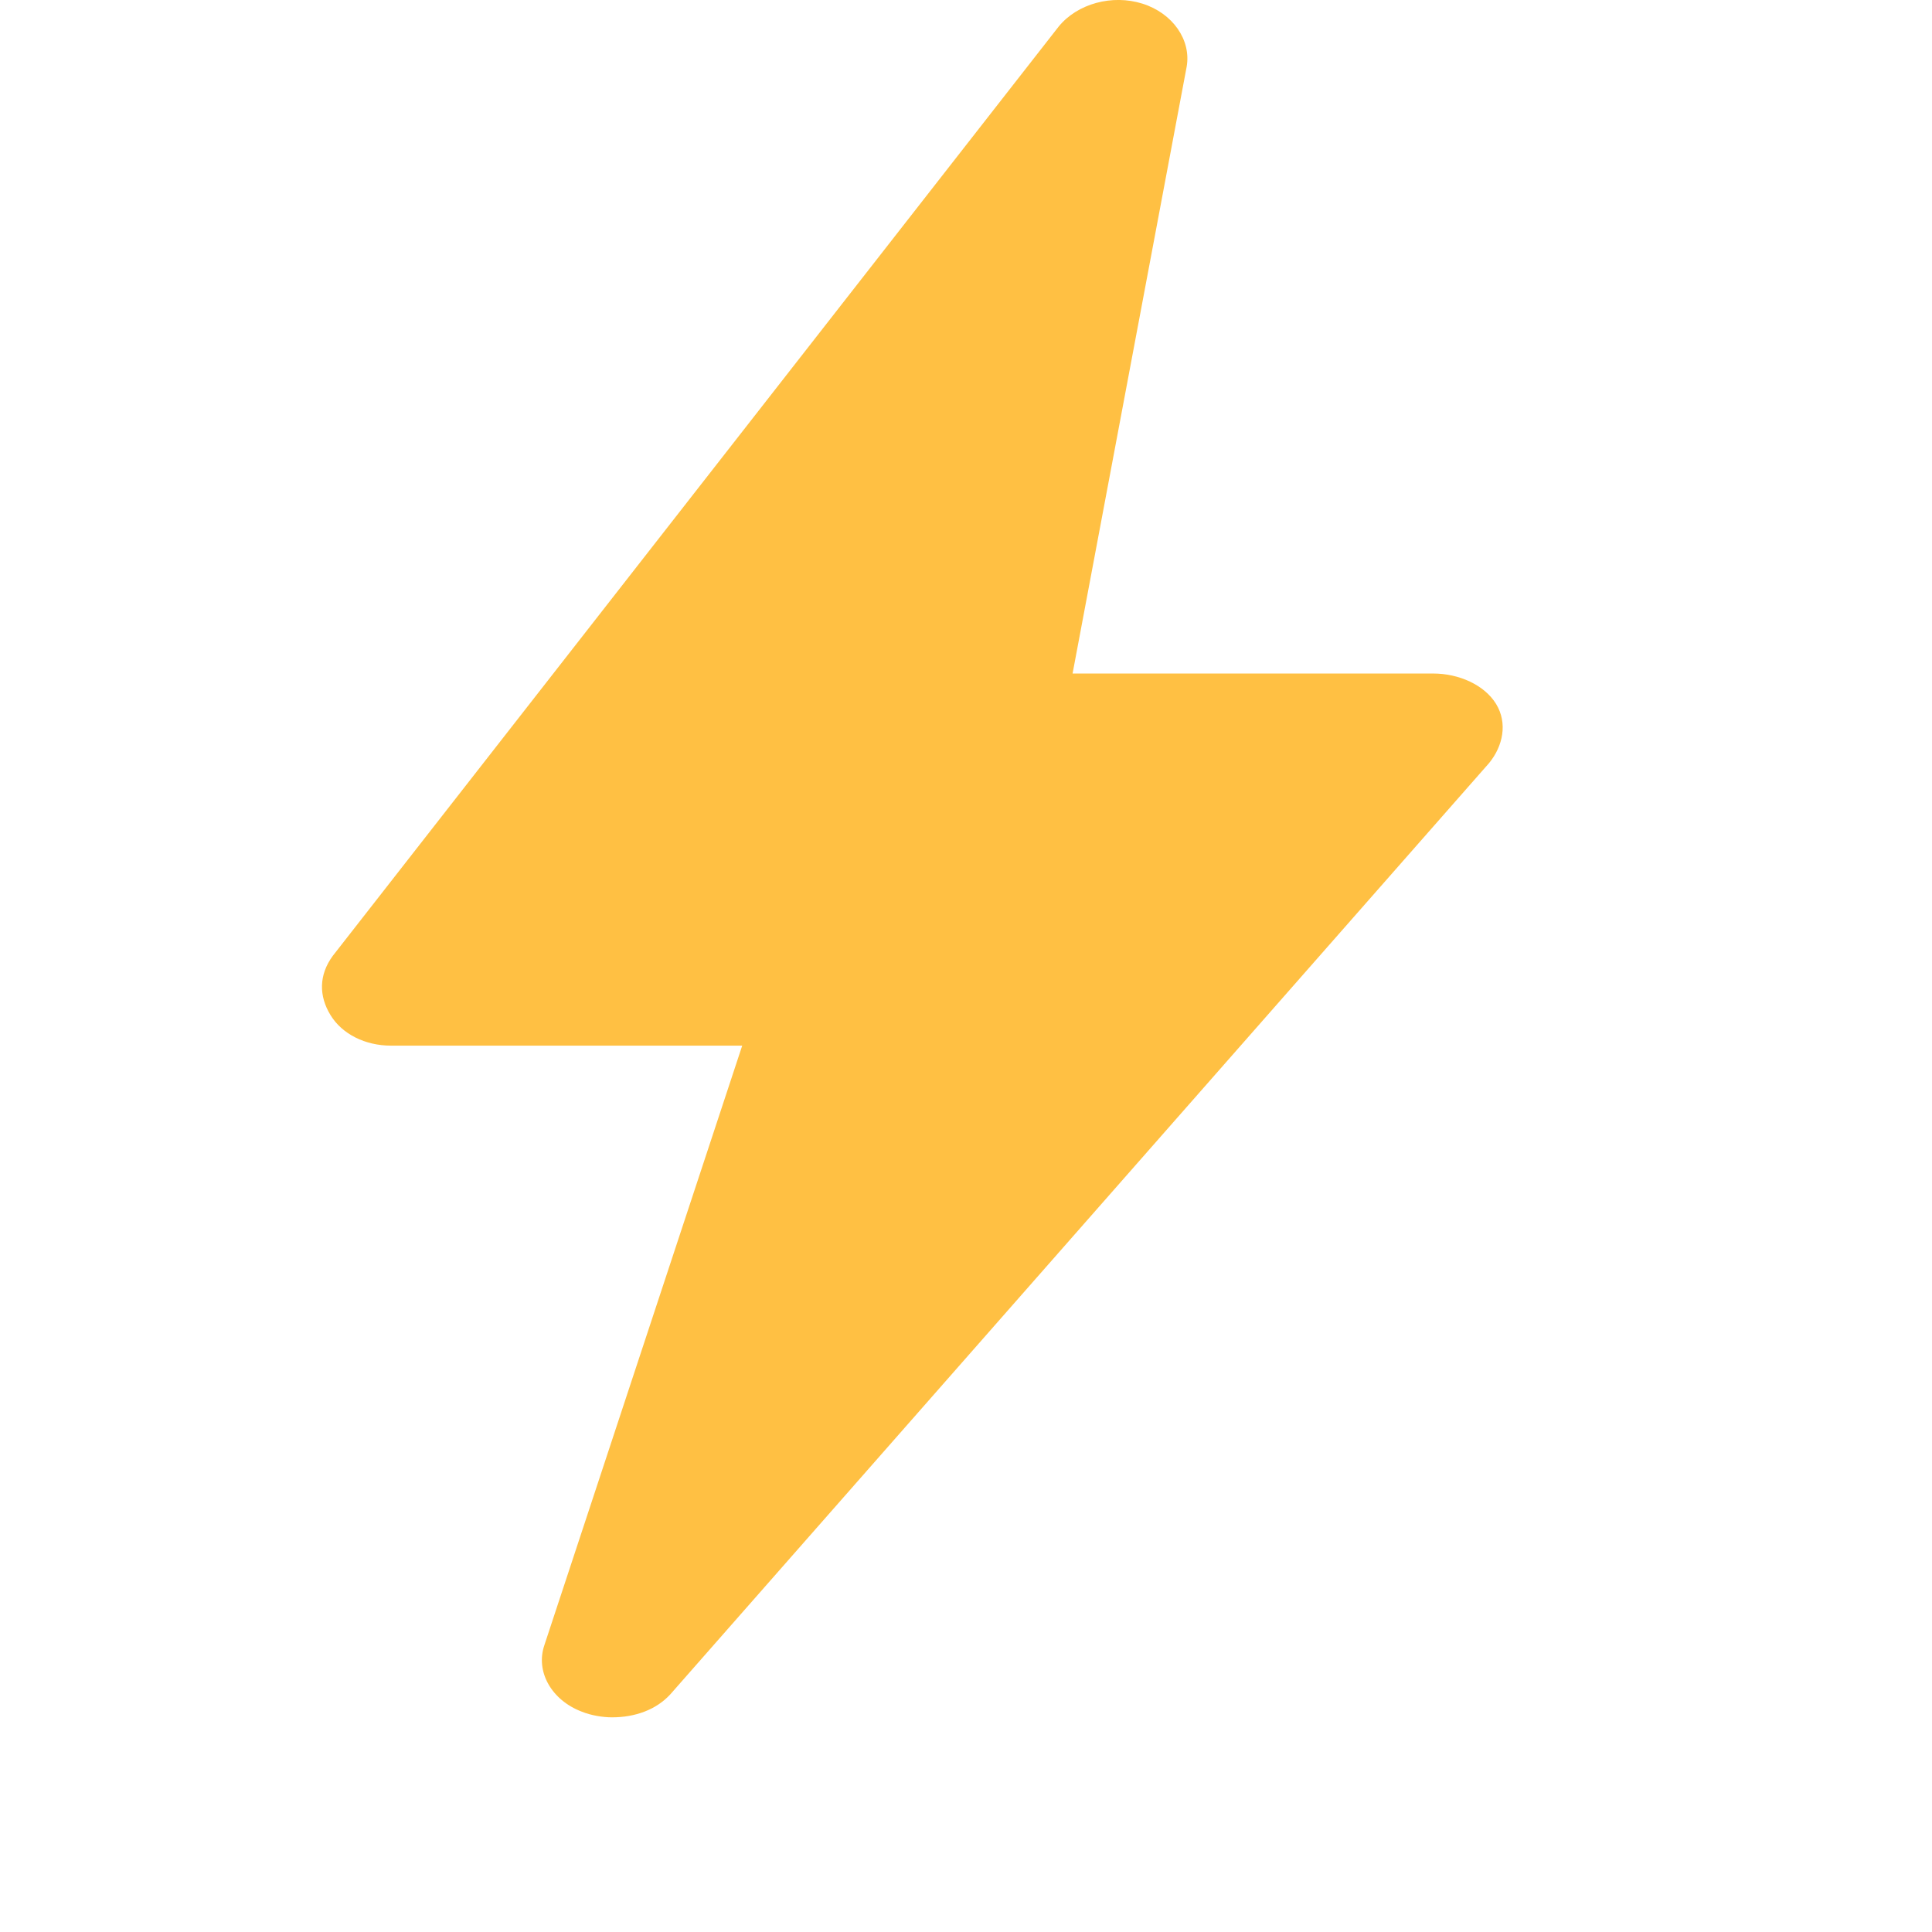 
<svg width="18" height="18" viewBox="0 0 18 18" xmlns="http://www.w3.org/2000/svg" class="ListingBadge__StyledIcon-c65yqc-2 dlkuKZ" xmlns:xlink="http://www.w3.org/1999/xlink" aria-hidden="true" focusable="false"><path fill="#ffc043" d="M13.873 7.11L6.244 15.787C6.113 15.929 5.918 16 5.702 16C5.615 16 5.506 15.982 5.42 15.947C5.138 15.84 4.986 15.573 5.073 15.324L6.915 9.742H3.642C3.404 9.742 3.187 9.635 3.079 9.457C2.97 9.279 2.97 9.084 3.1 8.906L9.863 0.248C10.037 0.034 10.362 -0.055 10.644 0.034C10.926 0.123 11.099 0.372 11.056 0.621L9.993 6.275H13.353C13.592 6.275 13.83 6.381 13.939 6.559C14.047 6.737 14.004 6.95 13.873 7.11Z"></path></svg>